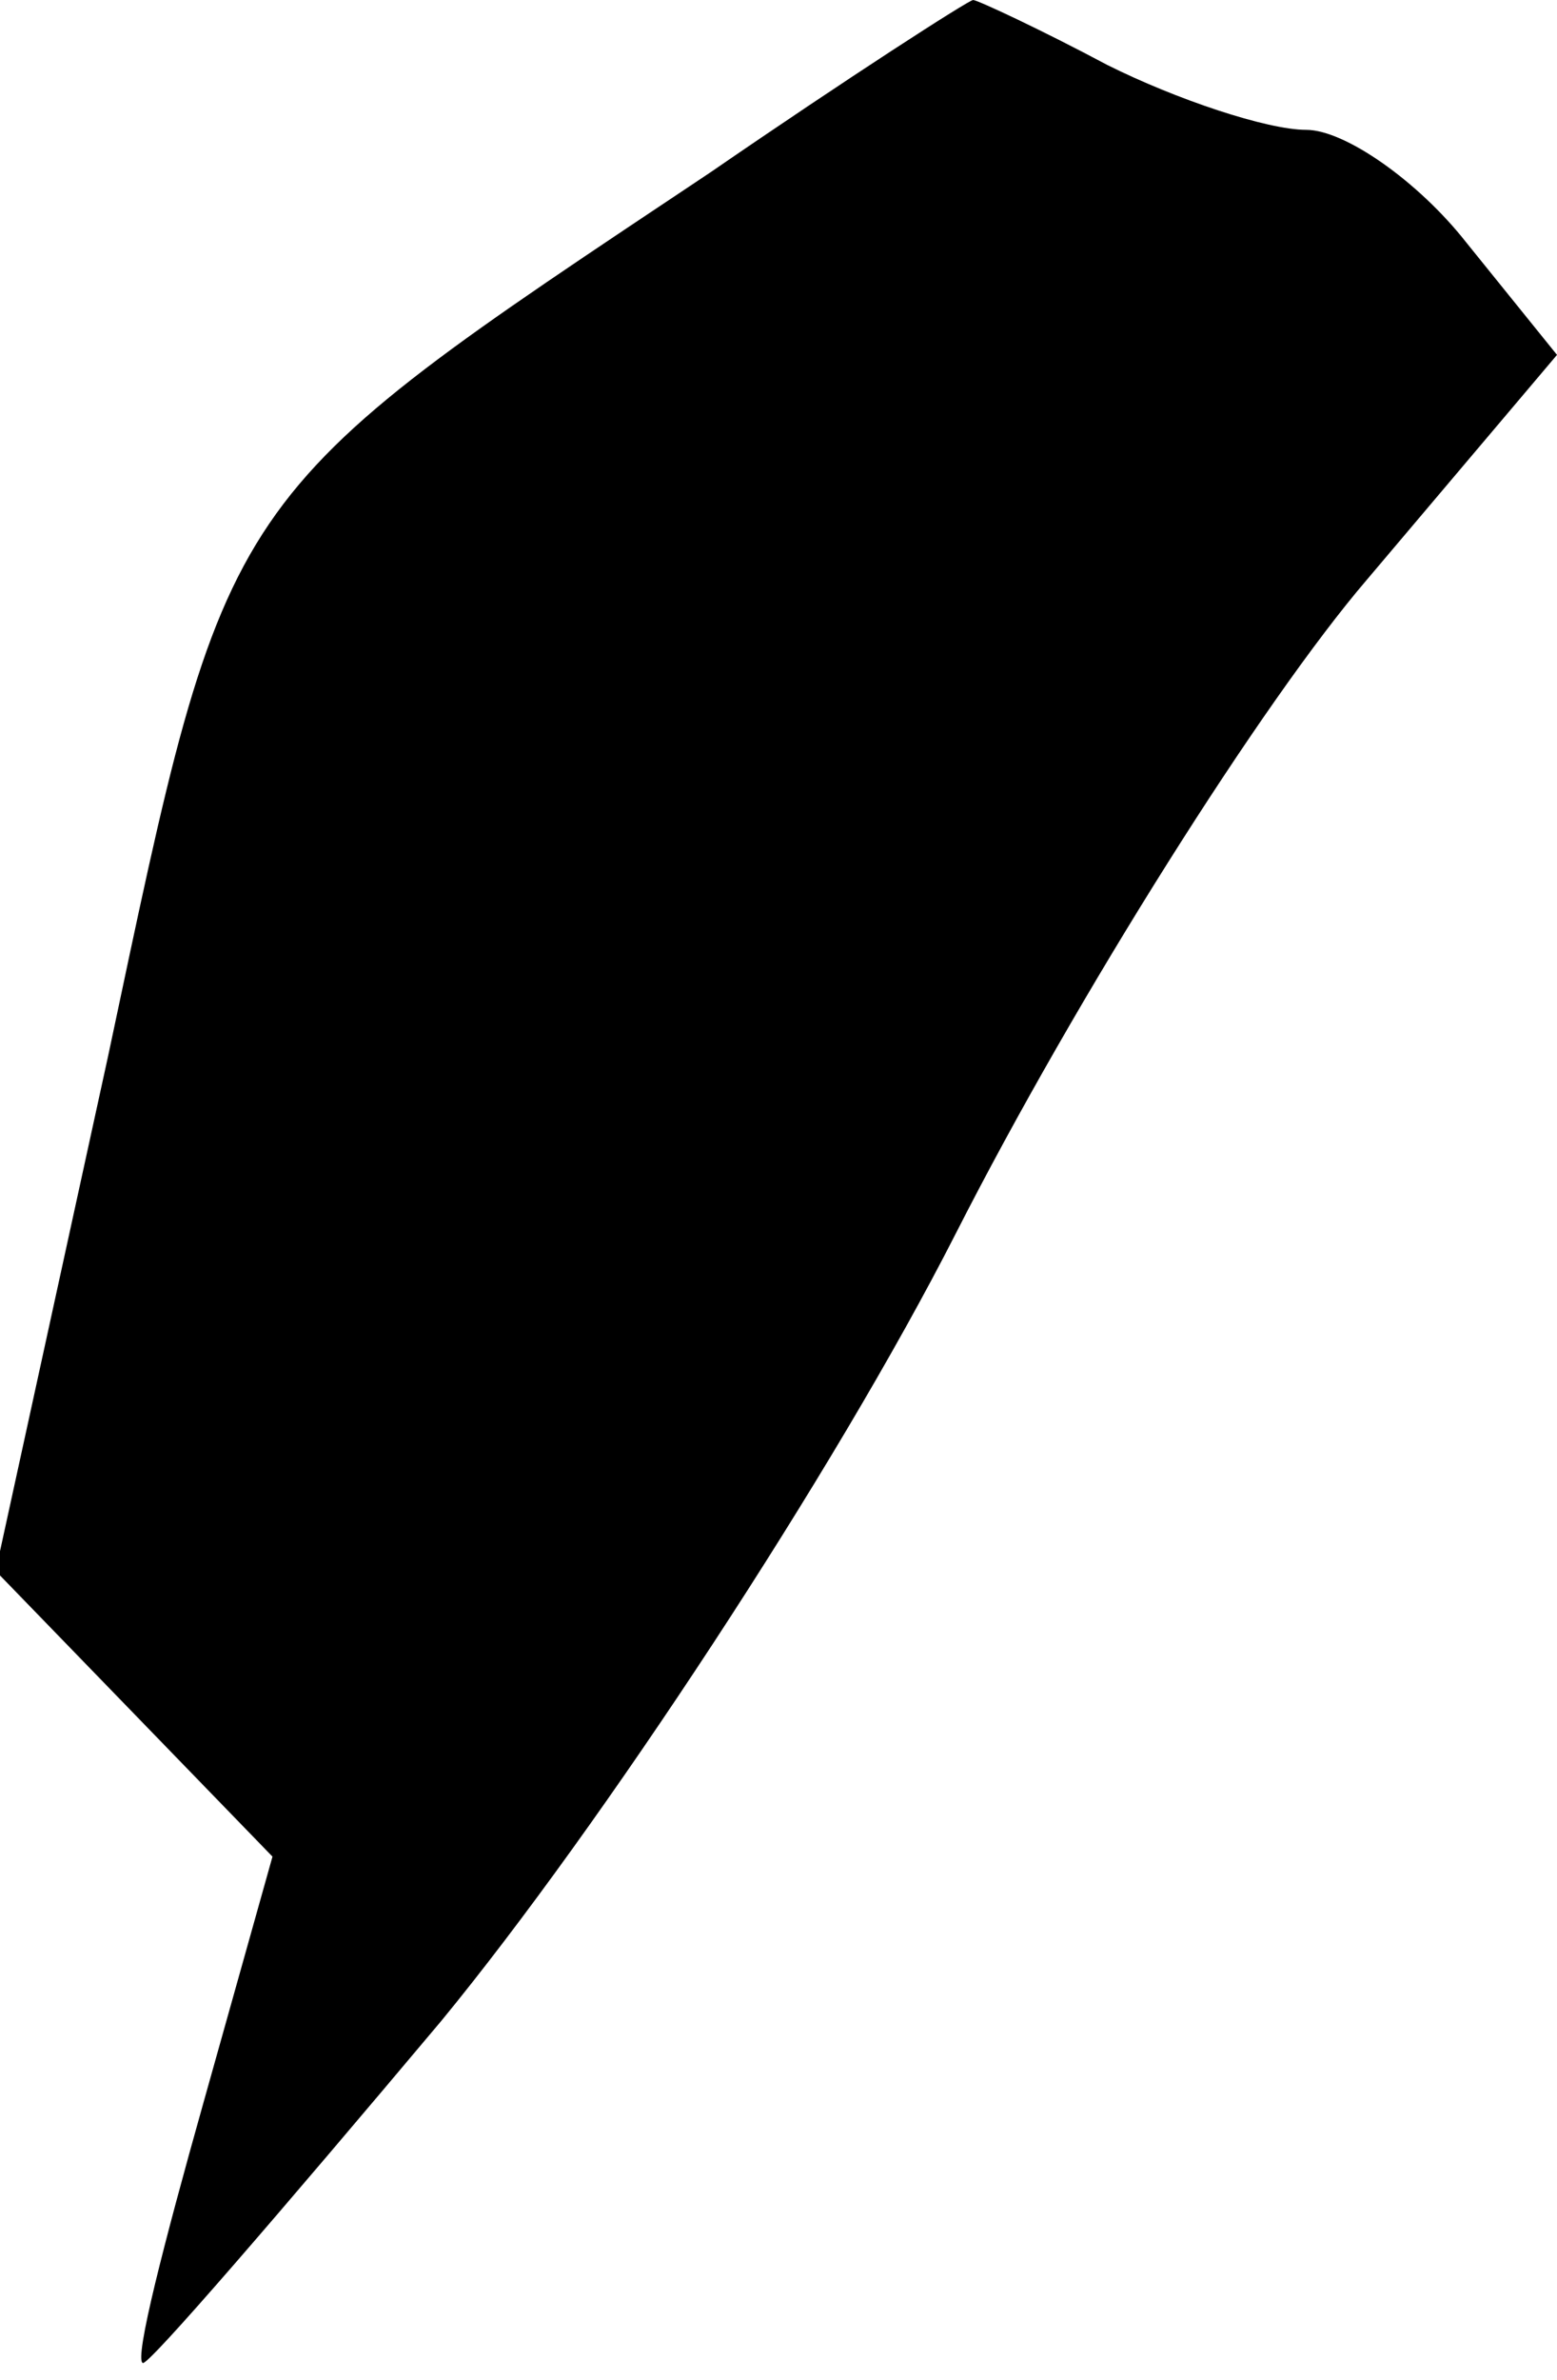 <?xml version="1.0" standalone="no"?>
<!DOCTYPE svg PUBLIC "-//W3C//DTD SVG 20010904//EN"
 "http://www.w3.org/TR/2001/REC-SVG-20010904/DTD/svg10.dtd">
<svg version="1.0" xmlns="http://www.w3.org/2000/svg"
 width="36pt" height="55pt" viewBox="0 0 36 55"
 preserveAspectRatio="xMidYMid meet">
<g transform="translate(0,55) scale(0.1,-0.1)"
fill="#000000" stroke="none">
<path fill="#000000" stroke="none" d="M164 510 c-114 -76 -111 -72 -139 -204
l-26 -119 32 -33 32 -33 -16 -57 c-9 -32 -16 -59 -14 -60 1 -1 32 35 69 79 37
45 91 127 119 182 28 55 71 123 95 151 l44 52 -21 26 c-11 14 -28 26 -37 26
-9 0 -30 7 -46 15 -15 8 -30 15 -31 15 -1 0 -29 -18 -61 -40z"/>
</g>
</svg>

